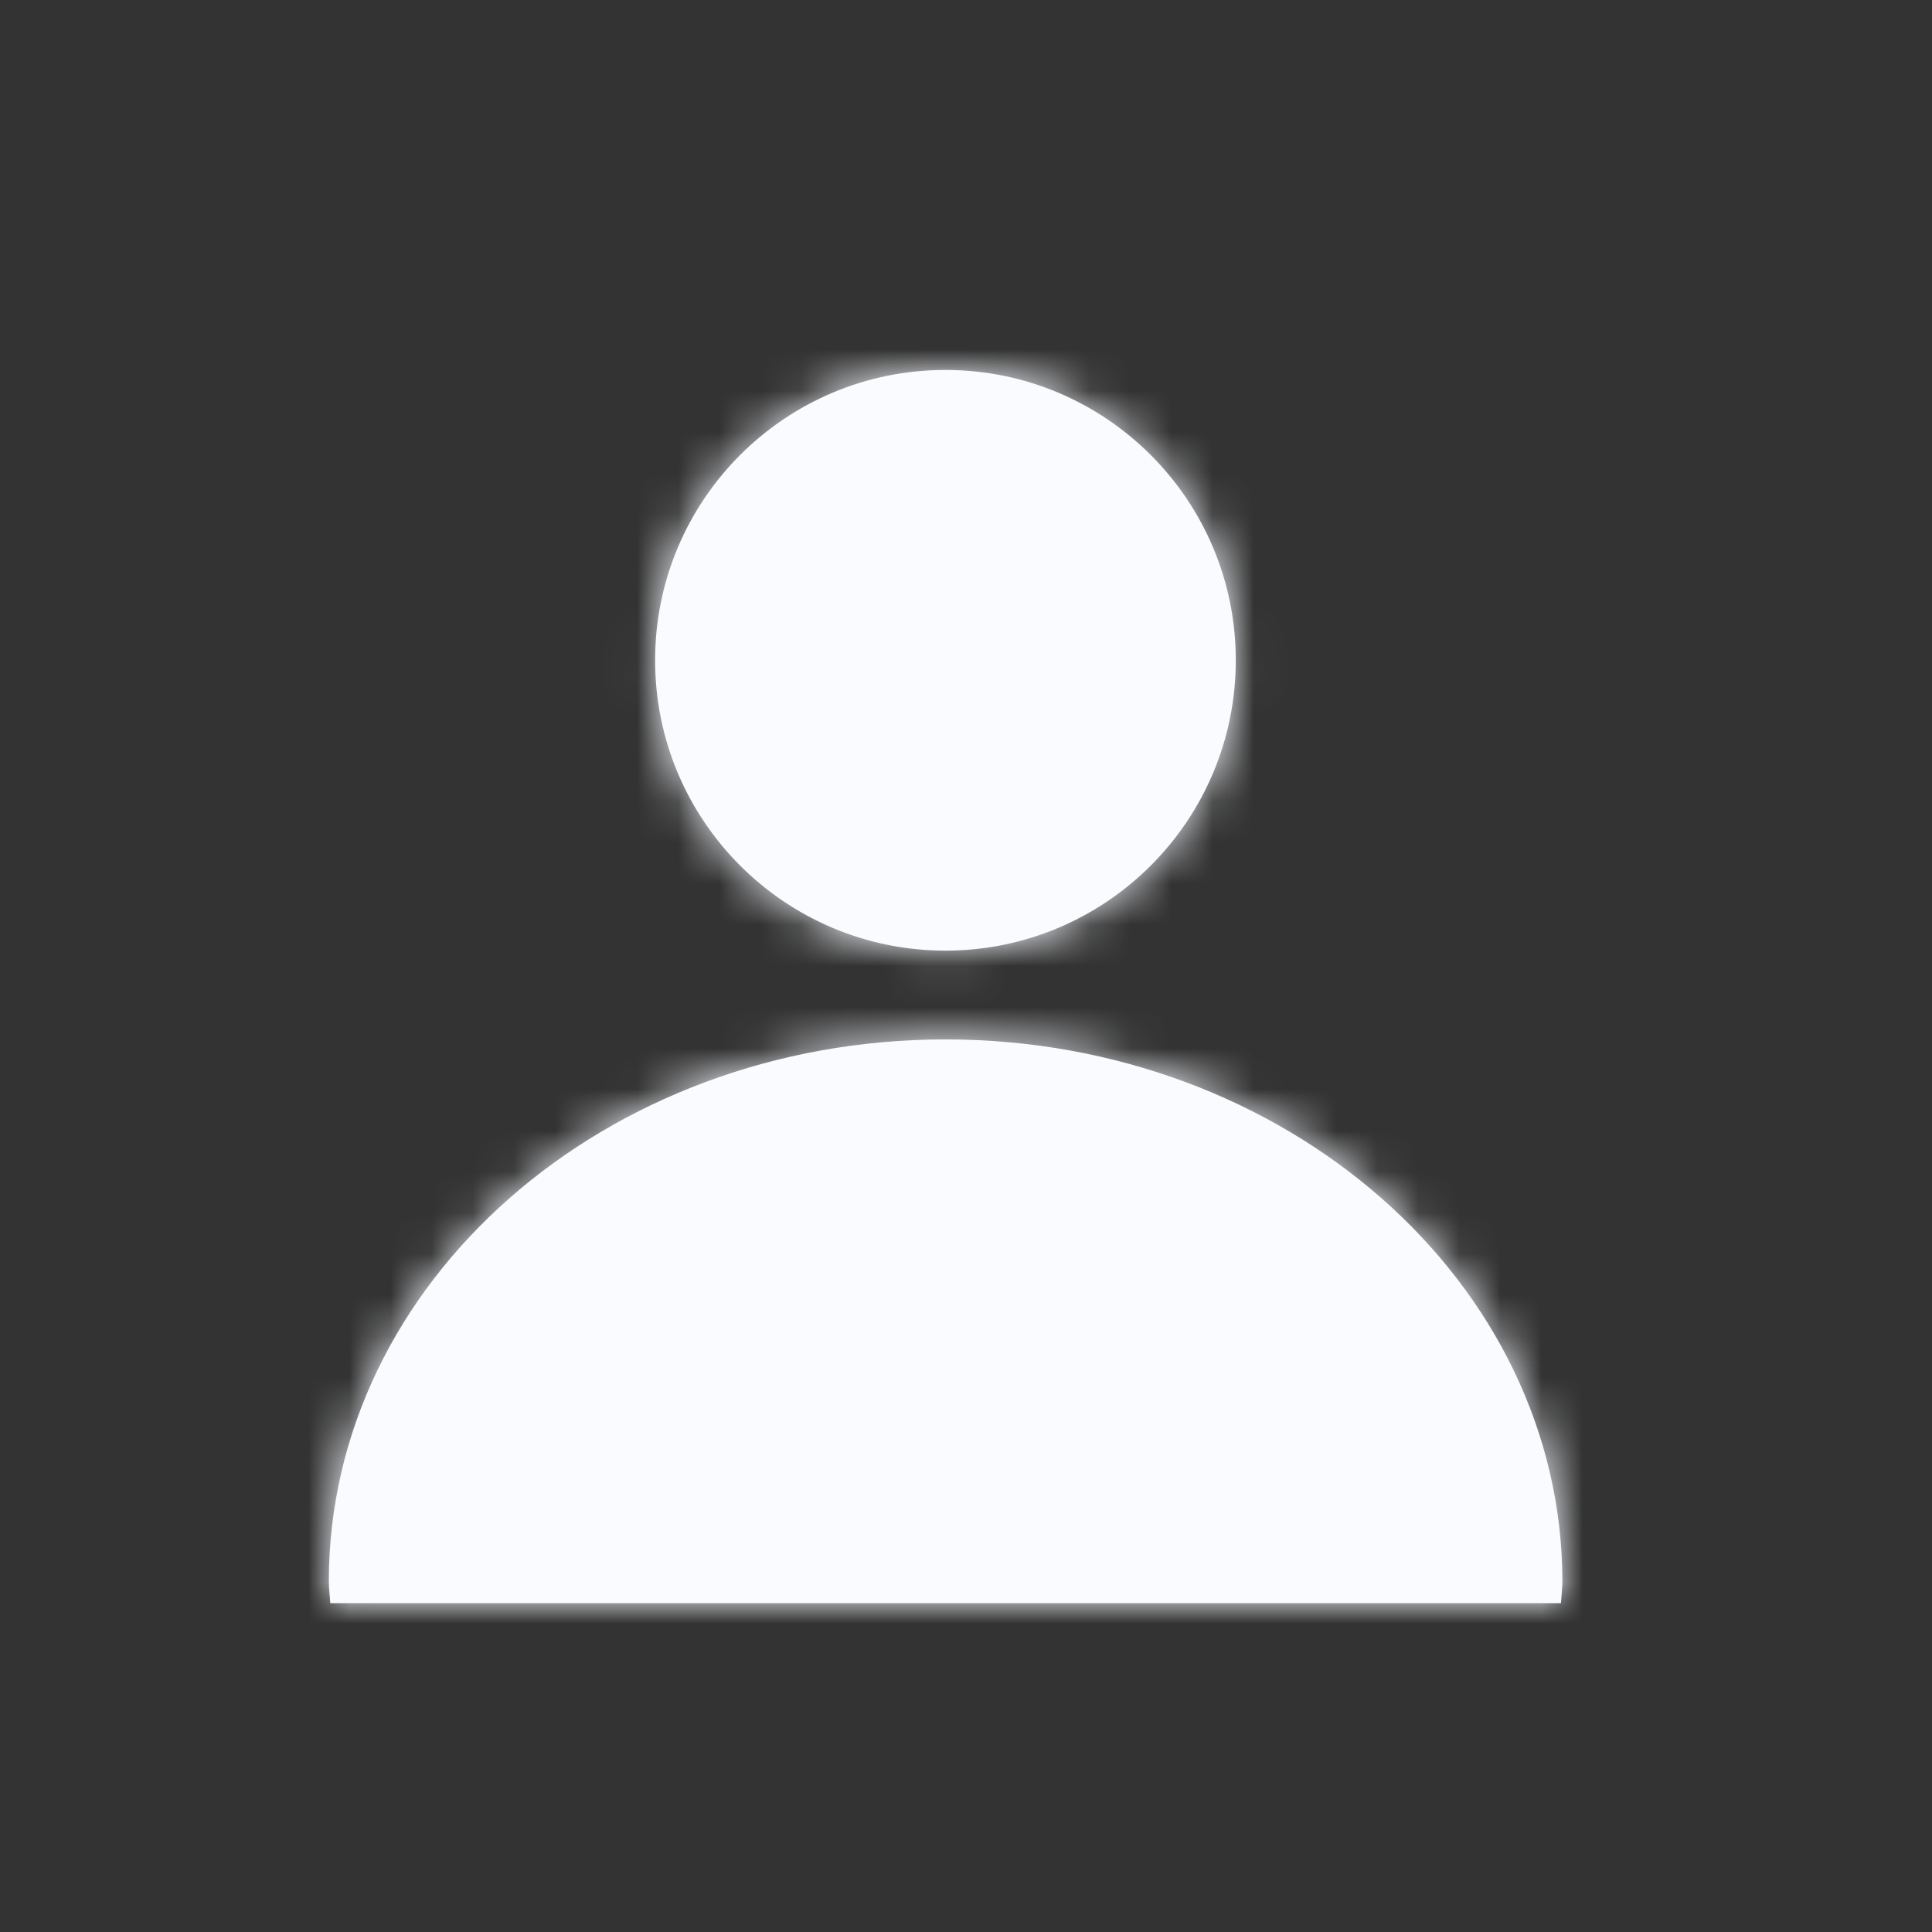 <svg width="47" height="47" viewBox="0 0 47 47" fill="none" xmlns="http://www.w3.org/2000/svg">
<rect x="0" y="0" width="47" height="47" fill="#333333" stroke="none"/>
<mask id="path-1-inside-1_721_18192" fill="white">
<path fill-rule="evenodd" clip-rule="evenodd" d="M30.063 16.063C30.063 19.964 26.901 23.126 23 23.126C19.099 23.126 15.937 19.964 15.937 16.063C15.937 12.162 19.099 9 23 9C26.901 9 30.063 12.162 30.063 16.063ZM8 38.469C8 31.191 14.72 25.286 23 25.286C31.28 25.286 38 31.191 38.009 38.469C38.009 38.576 37.999 38.68 37.99 38.785C37.984 38.856 37.978 38.927 37.974 39H8.034C8.031 38.927 8.025 38.856 8.018 38.785C8.009 38.68 8 38.576 8 38.469Z"/>
</mask>
<path fill-rule="evenodd" clip-rule="evenodd" d="M30.063 16.063C30.063 19.964 26.901 23.126 23 23.126C19.099 23.126 15.937 19.964 15.937 16.063C15.937 12.162 19.099 9 23 9C26.901 9 30.063 12.162 30.063 16.063ZM8 38.469C8 31.191 14.72 25.286 23 25.286C31.28 25.286 38 31.191 38.009 38.469C38.009 38.576 37.999 38.68 37.99 38.785C37.984 38.856 37.978 38.927 37.974 39H8.034C8.031 38.927 8.025 38.856 8.018 38.785C8.009 38.68 8 38.576 8 38.469Z" fill="#F9FBFF"/>
<path d="M38.009 38.469H41.009L41.009 38.465L38.009 38.469ZM37.99 38.785L40.979 39.047L40.979 39.047L37.99 38.785ZM37.974 39V42H40.835L40.971 39.143L37.974 39ZM8.034 39L5.038 39.143L5.174 42H8.034V39ZM8.018 38.785L5.03 39.047L5.03 39.047L8.018 38.785ZM23 26.126C28.558 26.126 33.063 21.62 33.063 16.063H27.063C27.063 18.307 25.244 20.126 23 20.126V26.126ZM12.937 16.063C12.937 21.62 17.442 26.126 23 26.126V20.126C20.756 20.126 18.937 18.307 18.937 16.063H12.937ZM23 6C17.442 6 12.937 10.505 12.937 16.063H18.937C18.937 13.819 20.756 12 23 12V6ZM33.063 16.063C33.063 10.505 28.558 6 23 6V12C25.244 12 27.063 13.819 27.063 16.063H33.063ZM23 22.286C13.439 22.286 5 29.182 5 38.469H11C11 33.2 16.001 28.286 23 28.286V22.286ZM41.009 38.465C40.998 29.182 32.562 22.286 23 22.286V28.286C29.998 28.286 35.002 33.2 35.009 38.472L41.009 38.465ZM40.979 39.047C40.986 38.962 41.009 38.728 41.009 38.469H35.009C35.009 38.438 35.01 38.423 35.009 38.432C35.009 38.437 35.008 38.446 35.007 38.461C35.006 38.478 35.004 38.495 35.002 38.523L40.979 39.047ZM40.971 39.143C40.971 39.145 40.971 39.14 40.972 39.124C40.974 39.106 40.975 39.085 40.979 39.047L35.002 38.523C34.996 38.585 34.984 38.715 34.978 38.857L40.971 39.143ZM8.034 42H37.974V36H8.034V42ZM5.03 39.047C5.033 39.085 5.035 39.106 5.036 39.124C5.038 39.14 5.038 39.145 5.038 39.143L11.031 38.857C11.024 38.715 11.012 38.585 11.007 38.523L5.03 39.047ZM5 38.469C5 38.728 5.022 38.962 5.03 39.047L11.007 38.523C11.005 38.495 11.003 38.478 11.002 38.461C11 38.446 11 38.437 10.999 38.432C10.999 38.423 11 38.438 11 38.469H5Z" fill="#F9FBFF" mask="url(#path-1-inside-1_721_18192)"/>
</svg>
